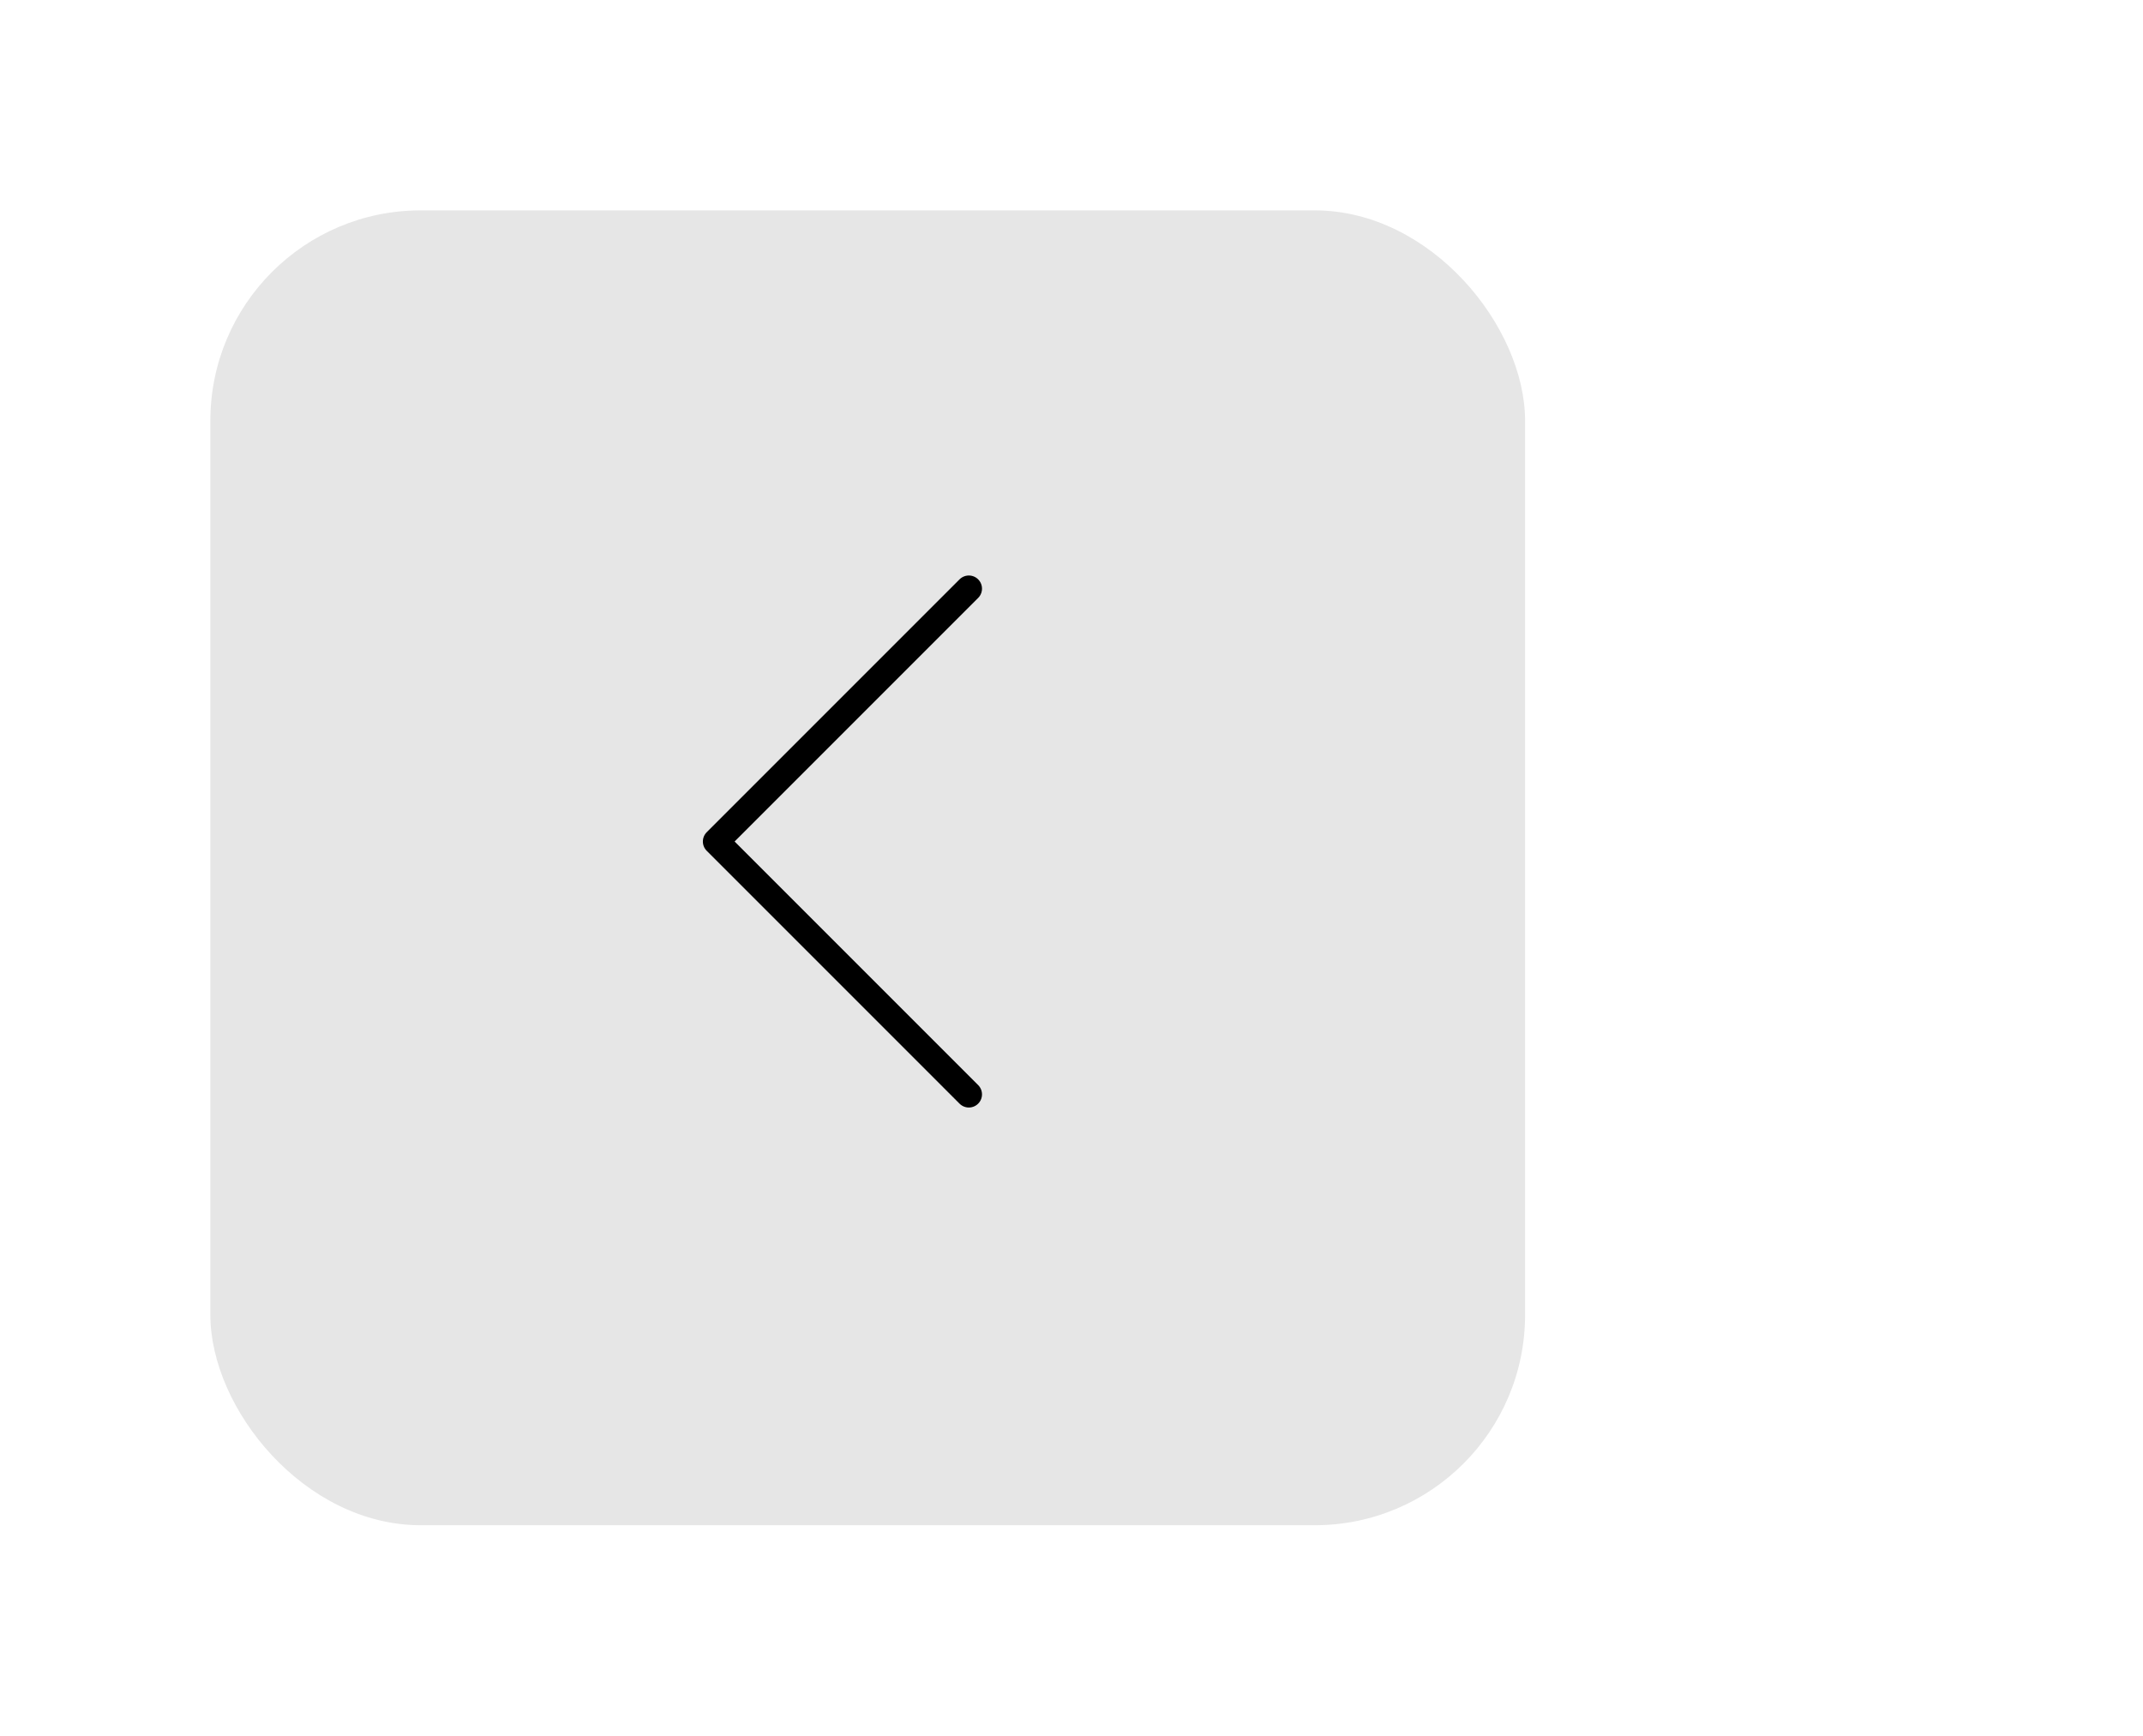 <svg width="163" height="132" viewBox="0 0 163 132" fill="none" xmlns="http://www.w3.org/2000/svg">
<g id="Component 2">
<g id="Box" filter="url(#filter0_d_158_258)">
<rect x="16" y="14" width="100" height="100" rx="16" fill="black" fill-opacity="0.1"/>
</g>
<g id="Arrow 2">
<path id="Line" d="M73.692 44.769L54.461 64L73.692 83.231" stroke="black" stroke-width="2" stroke-linecap="round" stroke-linejoin="round"/>
</g>
</g>
<defs>
<filter id="filter0_d_158_258" x="0" y="0" width="132" height="132" filterUnits="userSpaceOnUse" color-interpolation-filters="sRGB">
<feFlood flood-opacity="0" result="BackgroundImageFix"/>
<feColorMatrix in="SourceAlpha" type="matrix" values="0 0 0 0 0 0 0 0 0 0 0 0 0 0 0 0 0 0 127 0" result="hardAlpha"/>
<feOffset dy="2"/>
<feGaussianBlur stdDeviation="8"/>
<feColorMatrix type="matrix" values="0 0 0 0 0 0 0 0 0 0 0 0 0 0 0 0 0 0 0.035 0"/>
<feBlend mode="normal" in2="BackgroundImageFix" result="effect1_dropShadow_158_258"/>
<feBlend mode="normal" in="SourceGraphic" in2="effect1_dropShadow_158_258" result="shape"/>
</filter>
</defs>
</svg>
